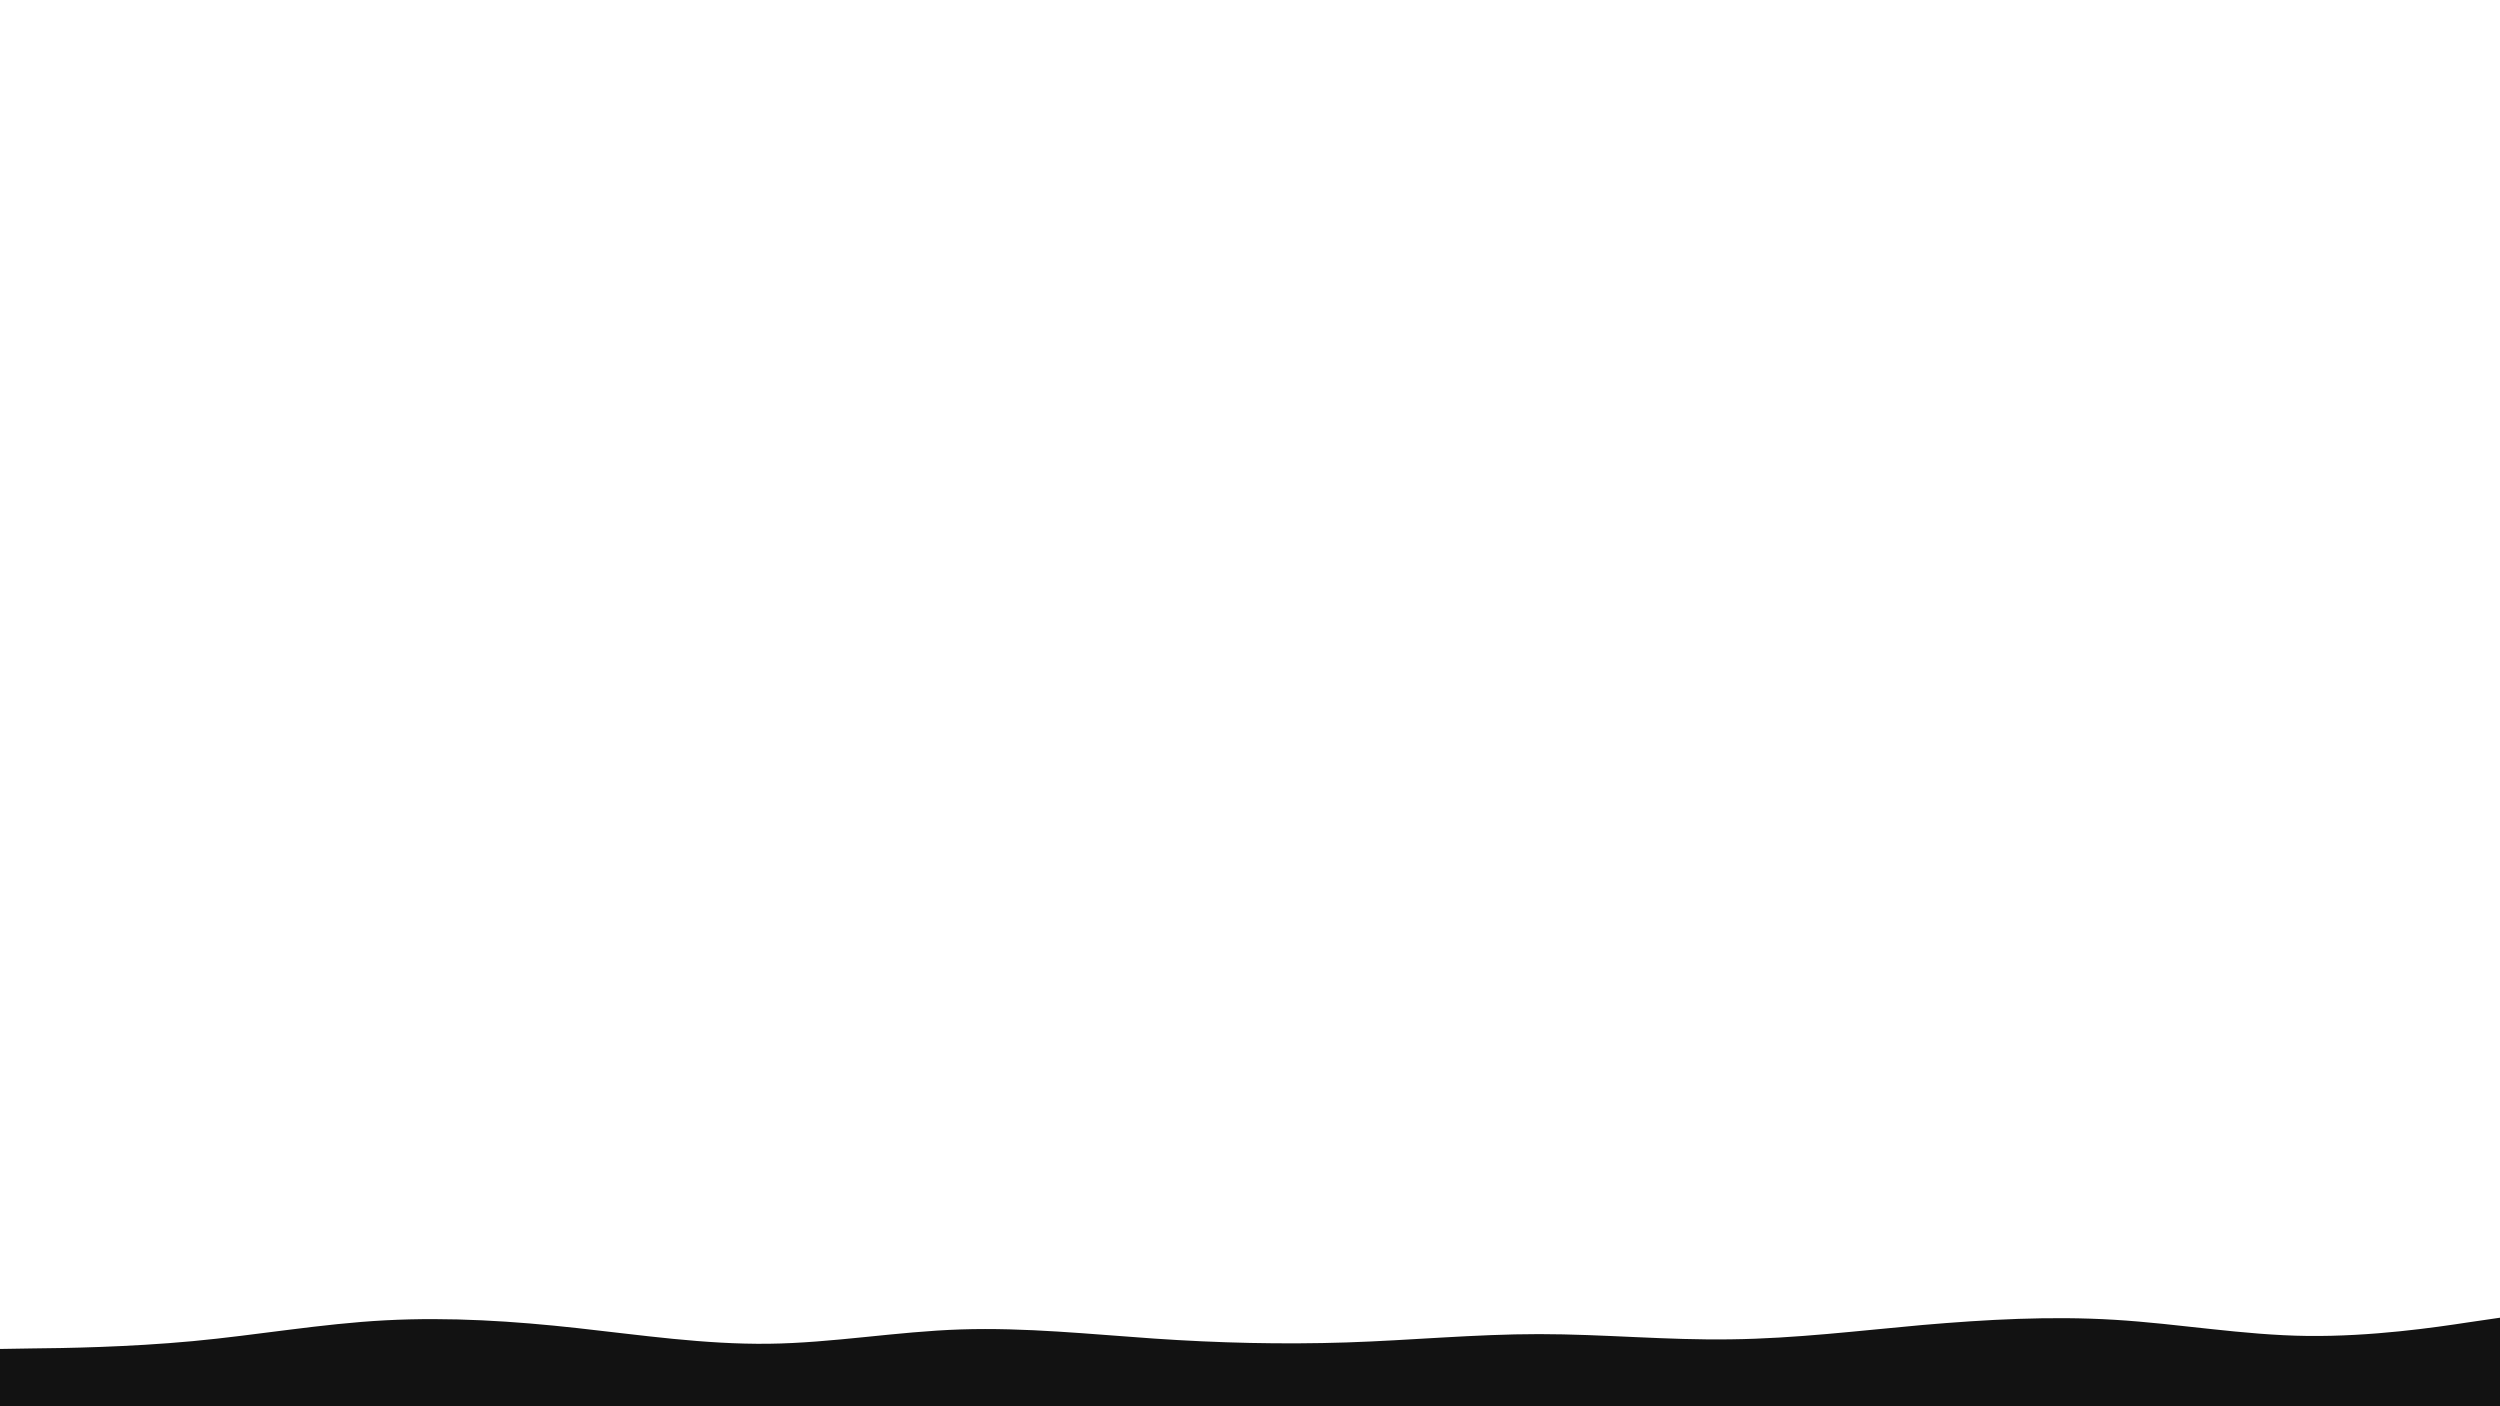 <svg id="visual" viewBox="0 0 960 540" width="960" height="540" xmlns="http://www.w3.org/2000/svg" xmlns:xlink="http://www.w3.org/1999/xlink" version="1.1"><path d="M0 518L12.3 517.8C24.7 517.7 49.3 517.3 74 515C98.7 512.7 123.3 508.3 148 507C172.7 505.7 197.3 507.3 221.8 510C246.3 512.7 270.7 516.3 295.2 516C319.7 515.7 344.3 511.3 369 510.5C393.7 509.7 418.3 512.3 443 514C467.7 515.7 492.3 516.3 517 515.5C541.7 514.7 566.3 512.3 591 512.3C615.7 512.3 640.3 514.7 664.8 514.3C689.3 514 713.7 511 738.2 508.8C762.7 506.7 787.3 505.3 812 506.8C836.7 508.3 861.3 512.7 886 513C910.7 513.3 935.3 509.7 947.7 507.8L960 506L960 541L947.7 541C935.3 541 910.7 541 886 541C861.3 541 836.7 541 812 541C787.3 541 762.7 541 738.2 541C713.7 541 689.3 541 664.8 541C640.3 541 615.7 541 591 541C566.3 541 541.7 541 517 541C492.3 541 467.7 541 443 541C418.3 541 393.7 541 369 541C344.3 541 319.7 541 295.2 541C270.7 541 246.3 541 221.8 541C197.3 541 172.7 541 148 541C123.3 541 98.7 541 74 541C49.3 541 24.7 541 12.3 541L0 541Z" fill="#121212" stroke-linecap="round" stroke-linejoin="miter"></path></svg>